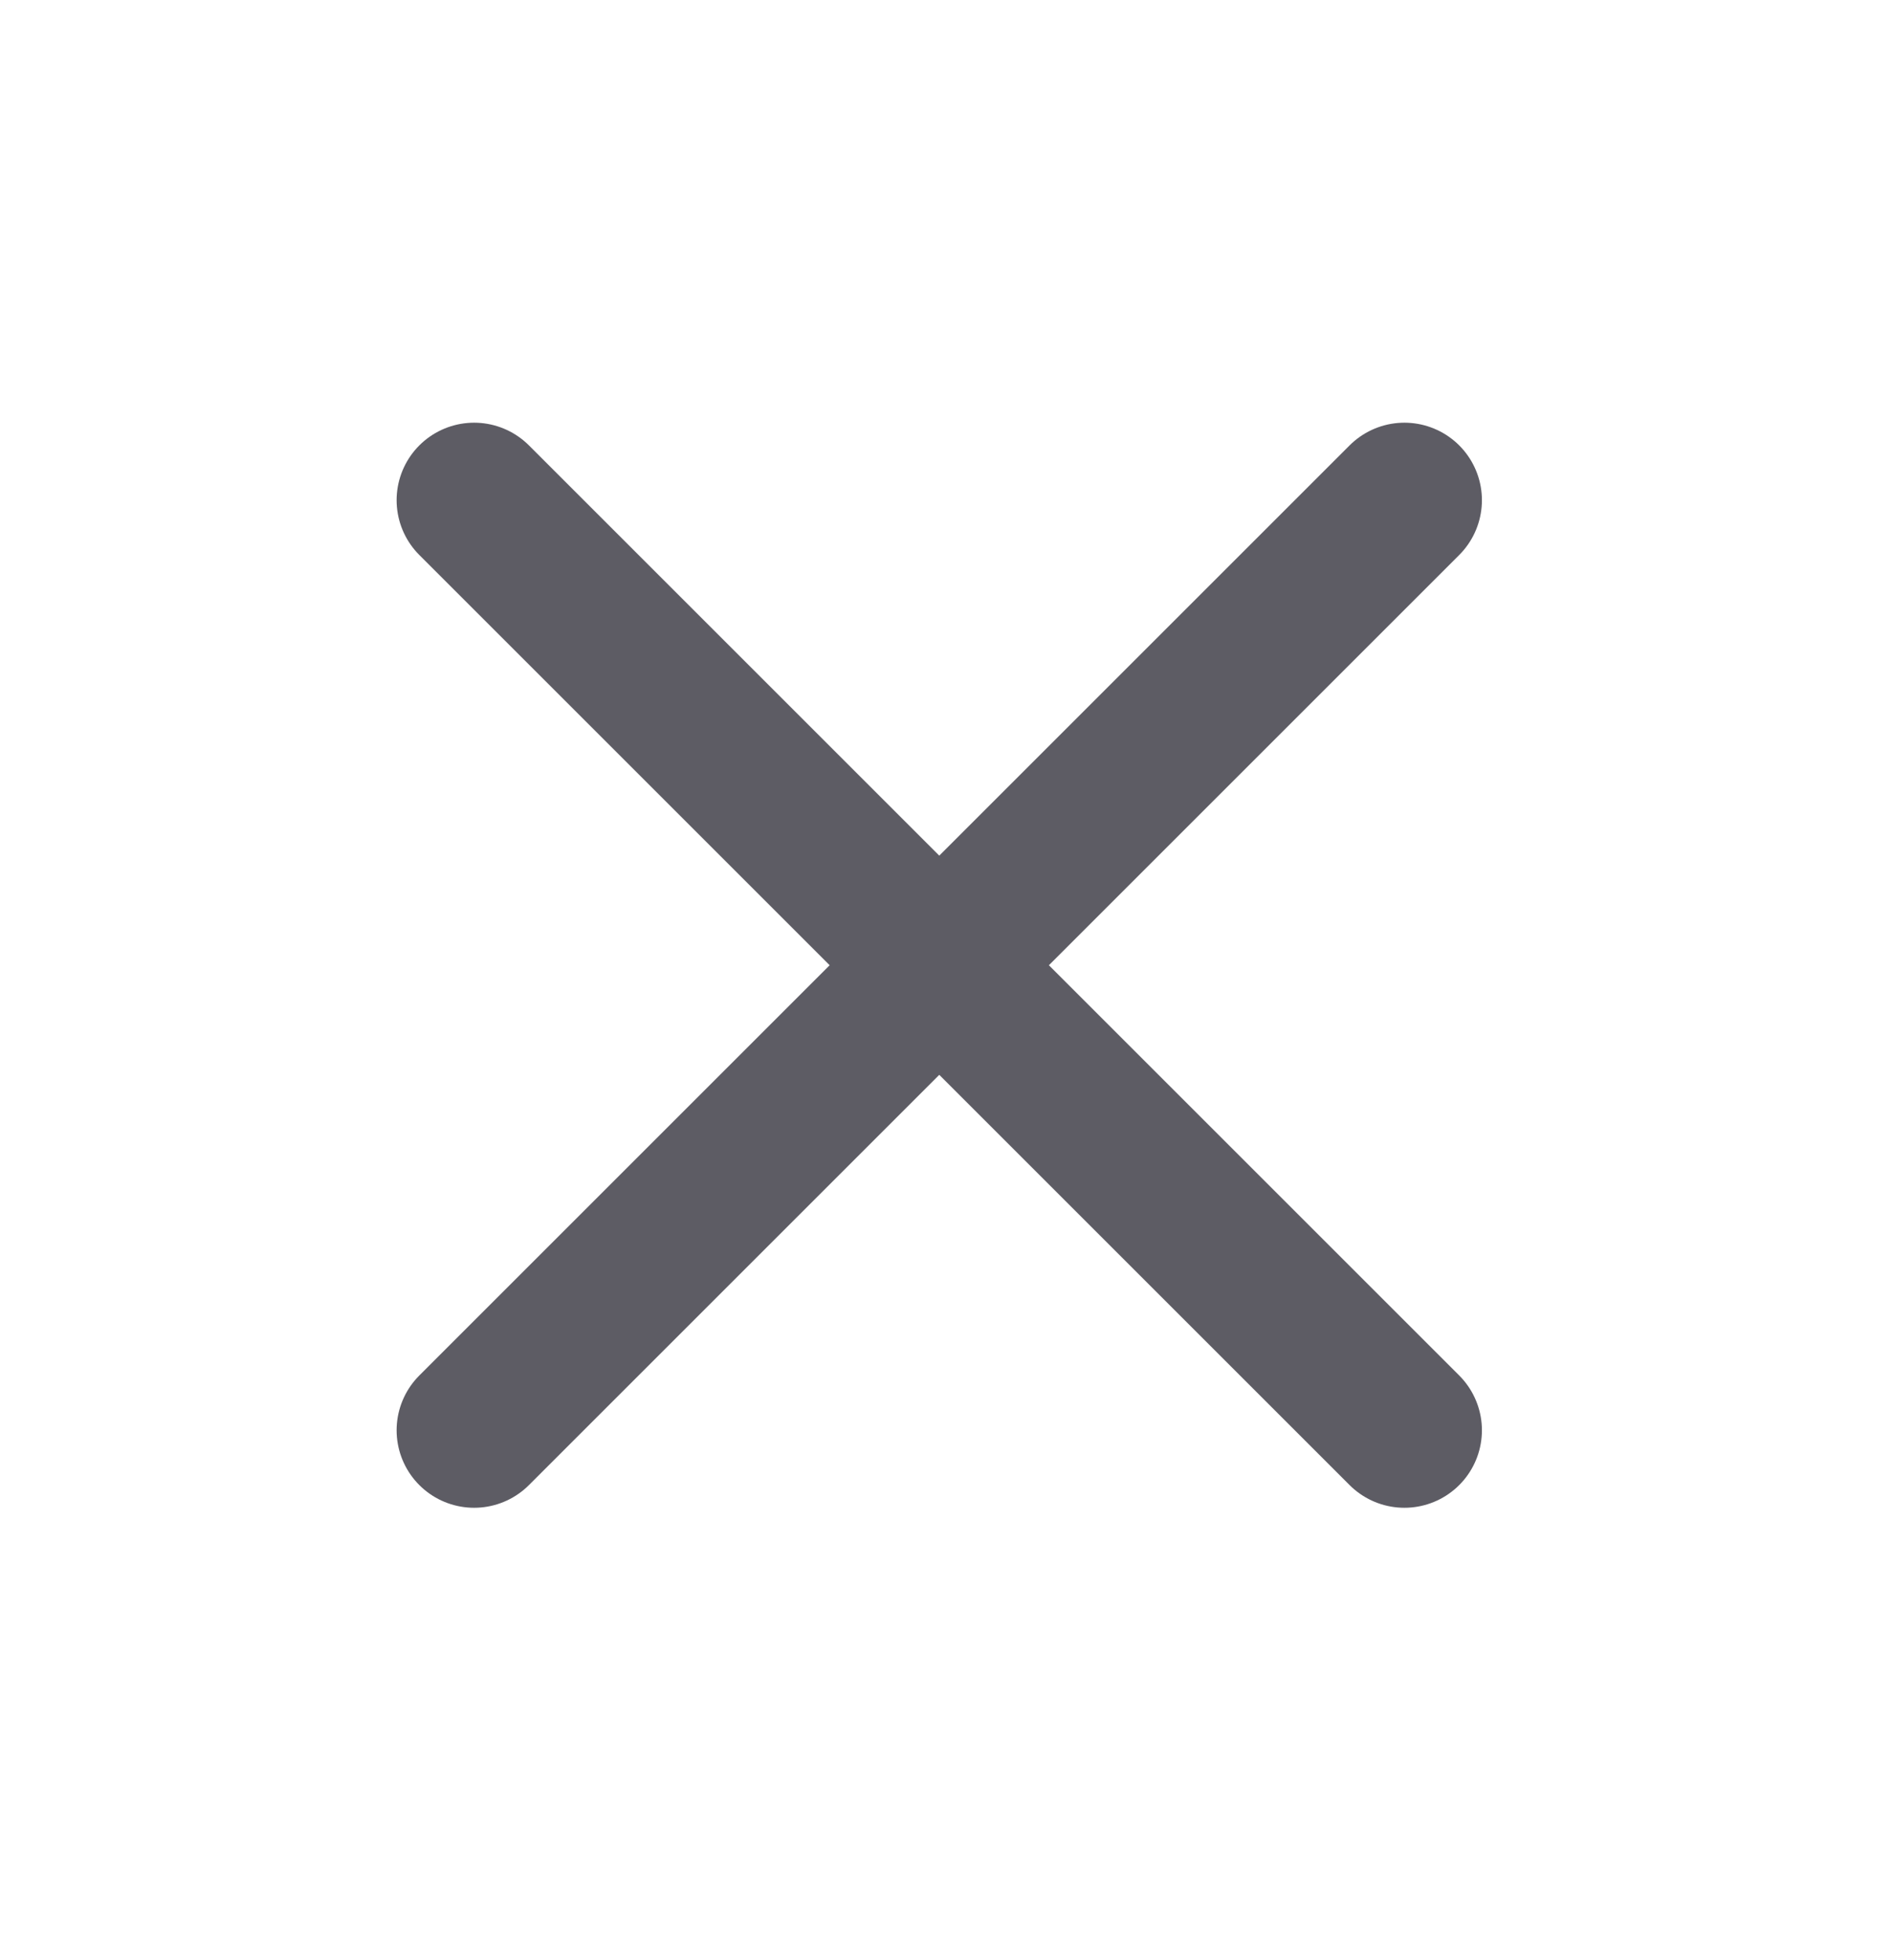 <svg width="28" height="29" viewBox="0 0 28 29" fill="none" xmlns="http://www.w3.org/2000/svg">
<path d="M20.773 7.4L7.013 21.16M7.013 7.4L20.773 21.16" stroke="#5D5C64" stroke-width="2.293" stroke-linecap="round" stroke-linejoin="round"/>
</svg>

